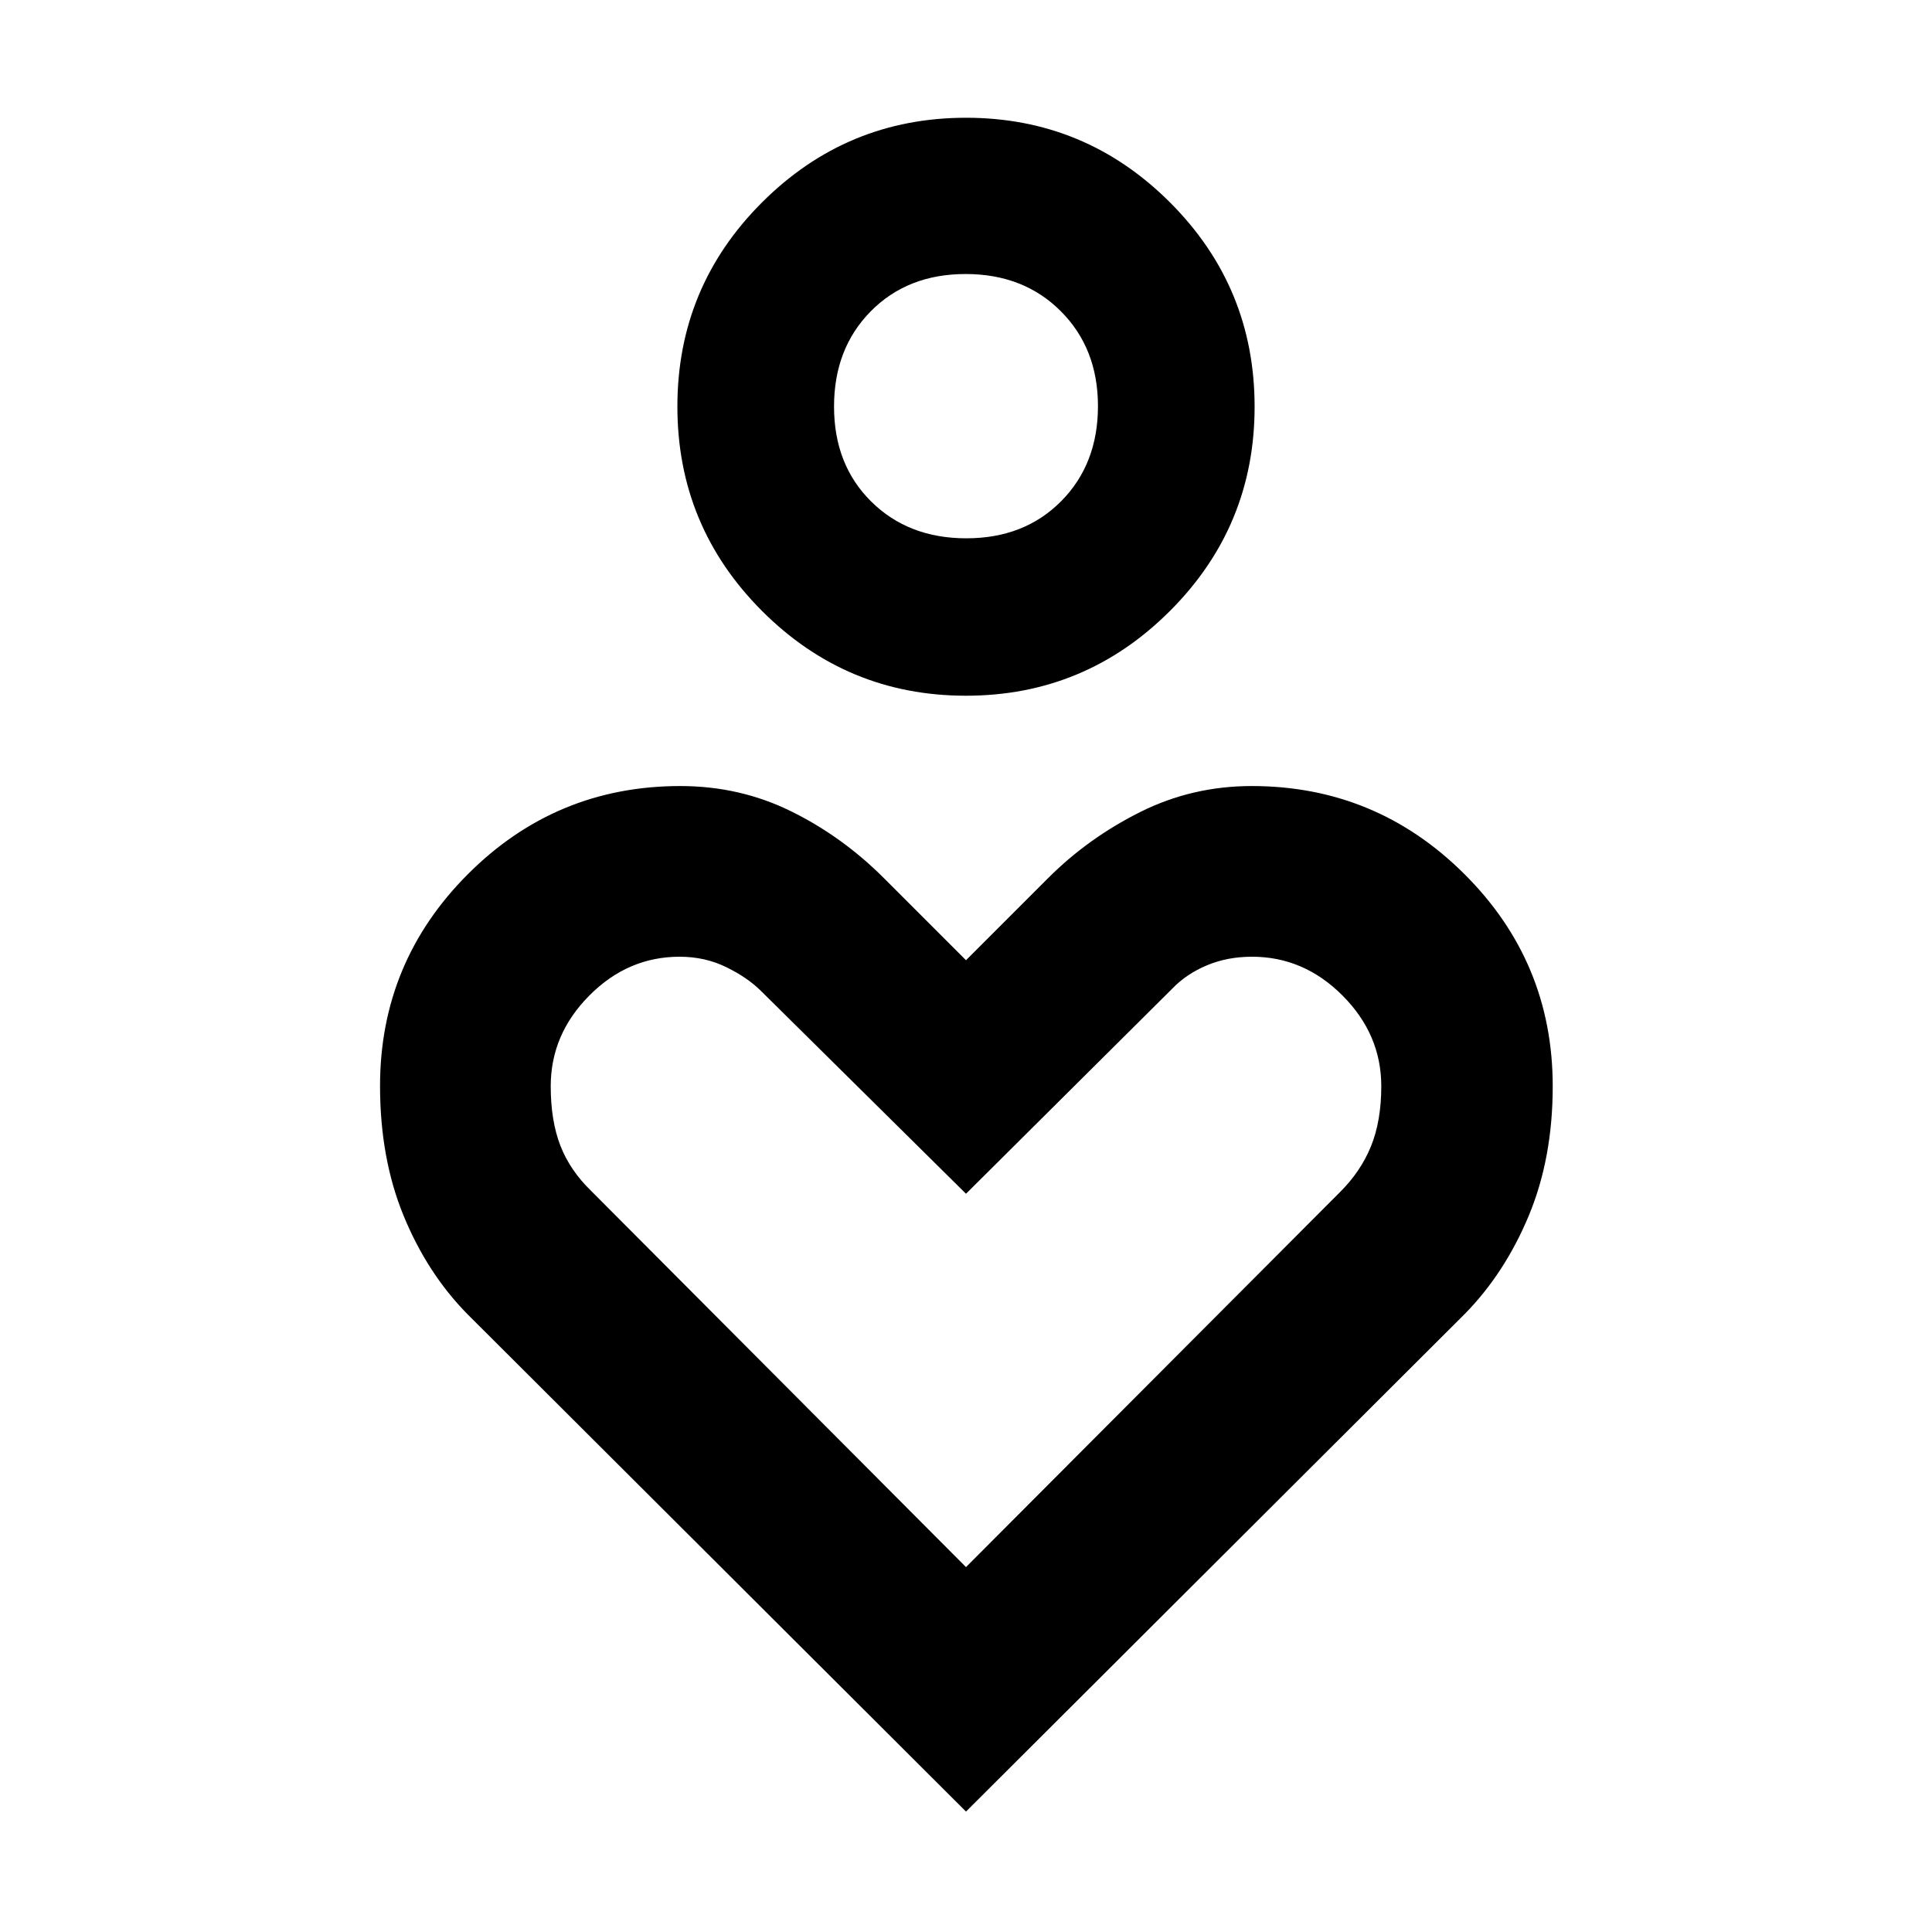 <svg xmlns="http://www.w3.org/2000/svg" height="40" viewBox="0 -960 960 960" width="40"><path d="M479.97-614.3q-59.23 0-101.31-42.11-42.07-42.1-42.07-101.58t42.11-101.49q42.1-42.01 101.33-42.01t101.31 42.04q42.07 42.05 42.07 101.53 0 59.47-42.11 101.54-42.1 42.08-101.33 42.08Zm.21-78.22q28.83 0 47.11-18.44t18.28-47.26q0-28.66-18.46-47.14-18.45-18.48-47.29-18.48-28.83 0-47.11 18.49t-18.28 47.38q0 28.9 18.46 47.17 18.45 18.28 47.29 18.28ZM480-59.84l-247.87-247.3q-19.88-20.26-31.59-48.79-11.7-28.52-11.7-64.48 0-61.57 43.72-105.29 43.72-43.72 105.46-43.72 29.59 0 55.05 12.54 25.45 12.53 46.13 33.21l40.8 40.8 40.8-40.8q19.92-19.92 45.76-32.84 25.83-12.91 55.42-12.91 61.74 0 105.65 43.72 43.91 43.72 43.91 105.44 0 35.74-11.89 64.3-11.9 28.56-31.78 48.82L480-59.84Zm0-121.48 185.67-186.16q10.4-10.28 15.54-22.88 5.14-12.61 5.14-29.9 0-25.74-19.24-45.04-19.24-19.31-44.99-19.31-12.32 0-22.52 4.32t-17.04 11.47L480-366.83l-101.79-100.7q-6.65-6.64-17.25-11.86-10.61-5.22-23.25-5.22-25.74 0-44.9 19.31-19.16 19.3-19.16 45.04 0 17.14 4.79 29.5 4.79 12.35 15.33 22.54L480-181.32Zm0-576.77Zm0 424.84Z"/></svg>